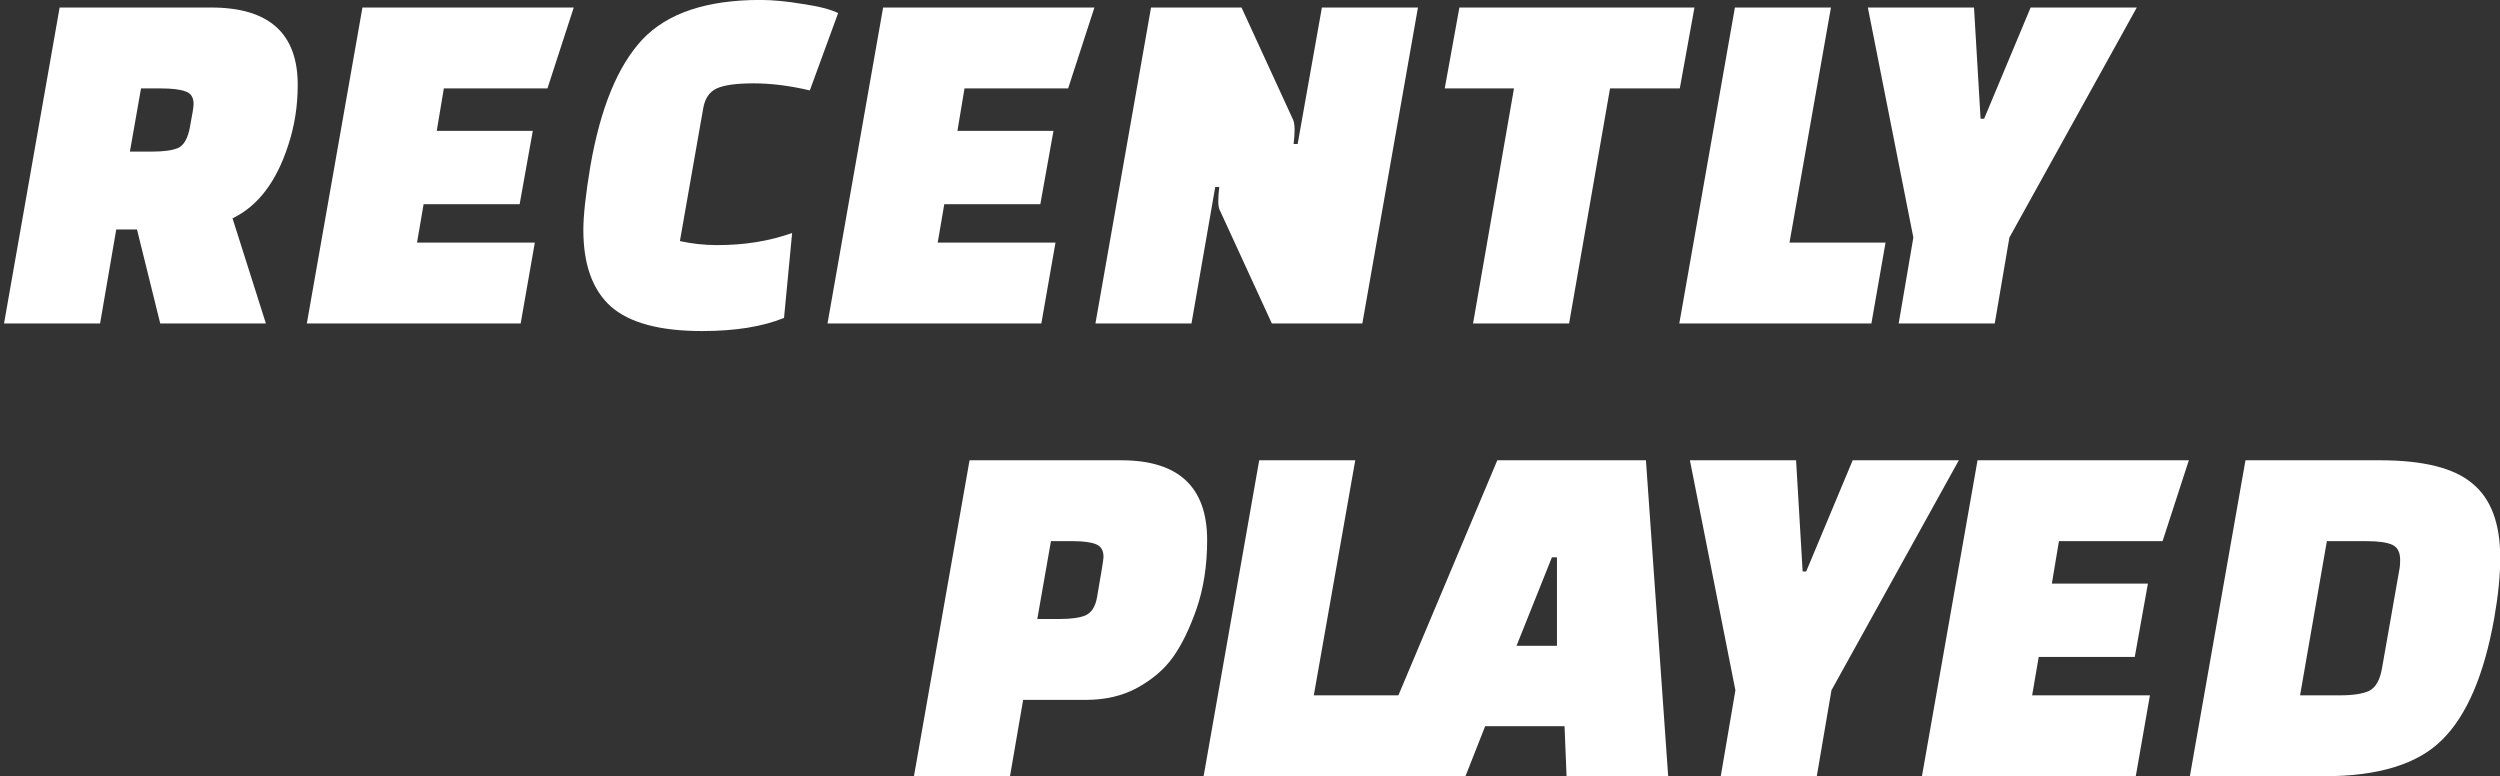 <?xml version="1.0" encoding="UTF-8" standalone="no"?>
<!-- Created with Inkscape (http://www.inkscape.org/) -->

<svg
   width="127mm"
   height="39.431mm"
   viewBox="0 0 127 39.431"
   version="1.1"
   id="svg5"
   sodipodi:docname="system.svg"
   inkscape:version="1.2.1 (9c6d41e410, 2022-07-14, custom)"
   xmlns:inkscape="http://www.inkscape.org/namespaces/inkscape"
   xmlns:sodipodi="http://sodipodi.sourceforge.net/DTD/sodipodi-0.dtd"
   xmlns="http://www.w3.org/2000/svg"
   xmlns:svg="http://www.w3.org/2000/svg">
  <rect x="0" y="0" width="127" height="39.431" fill="#333333" stroke="none"/>
  <sodipodi:namedview
     id="namedview7"
     pagecolor="#939393"
     bordercolor="#666666"
     borderopacity="1.0"
     inkscape:showpageshadow="2"
     inkscape:pageopacity="0"
     inkscape:pagecheckerboard="true"
     inkscape:deskcolor="#d1d1d1"
     inkscape:document-units="mm"
     showgrid="false"
     inkscape:zoom="1.0062496"
     inkscape:cx="565.46606"
     inkscape:cy="326.95665"
     inkscape:window-width="1920"
     inkscape:window-height="1023"
     inkscape:window-x="1366"
     inkscape:window-y="29"
     inkscape:window-maximized="1"
     inkscape:current-layer="text454" />
  <defs
     id="defs2">
    <rect
       x="-9.647"
       y="-53.557"
       width="732.818"
       height="385.46"
       id="rect456" />
  </defs>
  <g
     aria-label="RECENTLY
         PLAYED"
     transform="matrix(0.642,0,0,0.642,6.192,31.414)"
     id="text454"
     style="font-size:40px;line-height:0.85;white-space:pre;shape-inside:url(#rect456);display:inline;fill:#ffffff">
    <g
       id="g10112">
      <path
         d="M 11.394,-23.336 H 3.034 l -1.84,-7.44 h -1.64 l -1.28,7.44 h -7.6 l 4.4,-25 h 12 q 6.84,0 6.84,6.12 0,2.52 -0.76,4.8 -1.4,4.32 -4.4,5.76 z m -9.88,-18.6 -0.88,5 H 2.394 q 1.36,0 2.04,-0.28 0.72,-0.32 0.96,-1.72 0.28,-1.44 0.28,-1.76 0,-0.8 -0.64,-1 -0.6,-0.24 -2,-0.24 z"
         style="font-family:'Changa One';-inkscape-font-specification:'Changa One'"
         id="path10069" />
      <path
         d="m 31.474,-32.776 h -7.6 l -0.52,3.04 h 9.32 l -1.12,6.4 h -16.92 l 4.4,-25 h 16.72 l -2.08,6.4 h -8.2 l -0.56,3.36 h 7.6 z"
         style="font-family:'Changa One';-inkscape-font-specification:'Changa One'"
         id="path10071" />
      <path
         d="m 53.034,-30.496 -0.64,6.72 q -2.56,1.04 -6.48,1.04 -5.04,0 -7.24,-1.96 -2.16,-1.96 -2.16,-6.04 0,-1.72 0.56,-5.08 1.2,-6.88 4.12,-10 2.96,-3.12 9.32,-3.12 1.48,0 3.36,0.32 1.92,0.28 2.8,0.72 l -2.24,6.12 q -2.36,-0.56 -4.44,-0.56 -2.04,0 -2.92,0.4 -0.88,0.4 -1.08,1.6 l -1.84,10.48 q 1.44,0.32 2.96,0.32 3.24,0 5.92,-0.96 z"
         style="font-family:'Changa One';-inkscape-font-specification:'Changa One'"
         id="path10073" />
      <path
         d="m 72.674,-32.776 h -7.6 l -0.52,3.04 h 9.32 l -1.12,6.4 h -16.92 l 4.4,-25 h 16.72 l -2.08,6.4 h -8.2 l -0.56,3.36 h 7.6 z"
         style="font-family:'Changa One';-inkscape-font-specification:'Changa One'"
         id="path10075" />
      <path
         d="m 90.994,-23.336 -4.08,-8.88 q -0.16,-0.28 -0.16,-0.76 0,-0.52 0.08,-1.16 h -0.32 l -1.88,10.8 h -7.6 l 4.4,-25 h 7.16 l 4.08,8.88 q 0.12,0.28 0.12,0.8 0,0.48 -0.08,1.12 h 0.32 l 1.92,-10.8 h 7.6 l -4.4,25 z"
         style="font-family:'Changa One';-inkscape-font-specification:'Changa One'"
         id="path10077" />
      <path
         d="m 123.274,-41.936 h -5.52 l -3.24,18.6 h -7.6 l 3.24,-18.6 h -5.48 l 1.16,-6.4 h 18.6 z"
         style="font-family:'Changa One';-inkscape-font-specification:'Changa One'"
         id="path10079" />
      <path
         d="m 138.434,-23.336 h -15.2 l 4.4,-25 h 7.6 l -3.28,18.6 h 7.6 z"
         style="font-family:'Changa One';-inkscape-font-specification:'Changa One'"
         id="path10081" />
      <path
         d="m 146.554,-48.336 0.52,8.8 h 0.28 l 3.68,-8.8 h 8.4 l -10.08,18.2 -1.16,6.8 h -7.6 l 1.16,-6.8 -3.6,-18.2 z"
         style="font-family:'Changa One';-inkscape-font-specification:'Changa One'"
         id="path10083" />
      <path
         d="m 76.274,6.449 h -4.96 l -1.04,6.04 h -7.6 l 4.4,-25 h 12 q 6.8,0 6.8,6.32 0,3 -0.84,5.44 -0.84,2.4 -1.88,3.84 -1,1.4 -2.8,2.4 -1.76,0.96 -4.08,0.96 z m -2.76,-12.56 -1.08,6.16 h 1.76 q 1.36,0 2.04,-0.28 0.72,-0.32 0.92,-1.4 0.52,-2.96 0.52,-3.24 0,-0.76 -0.6,-1 -0.6,-0.24 -1.8,-0.24 z"
         style="font-family:'Changa One';-inkscape-font-specification:'Changa One'"
         id="path10085" />
      <path
         d="M 100.794,12.489 H 85.594 l 4.4,-25 h 7.6 l -3.28,18.6 h 7.6 z"
         style="font-family:'Changa One';-inkscape-font-specification:'Changa One'"
         id="path10087" />
      <path
         d="m 106.314,12.489 h -8 l 10.52,-25 h 11.76 l 1.76,25 h -8.04 l -0.16,-3.96 h -6.28 z m 6.84,-17.32 -2.8,7 h 3.2 v -7 z"
         style="font-family:'Changa One';-inkscape-font-specification:'Changa One'"
         id="path10089" />
      <path
         d="m 132.474,-12.511 0.52,8.8 h 0.28 l 3.68,-8.8 h 8.4 l -10.08,18.2 -1.16,6.8 h -7.6 l 1.16,-6.8 -3.6,-18.2 z"
         style="font-family:'Changa One';-inkscape-font-specification:'Changa One'"
         id="path10091" />
      <path
         d="m 159.274,3.049 h -7.6 l -0.52,3.04 h 9.32 l -1.12,6.4 h -16.92 l 4.4,-25 h 16.72 l -2.08,6.4 h -8.2 l -0.56,3.36 h 7.6 z"
         style="font-family:'Changa One';-inkscape-font-specification:'Changa One'"
         id="path10093" />
      <path
         d="m 163.634,12.489 4.4,-25 h 10.64 q 5.16,0 7.32,1.84 2.2,1.8 2.2,5.88 0,2.08 -0.48,4.8 -1.2,6.72 -4.12,9.6 -2.88,2.88 -9.32,2.88 z m 14,-18.6 h -3.16 l -2.12,12.2 h 3.16 q 1.56,0 2.32,-0.36 0.76,-0.4 1,-1.76 l 1.4,-7.96 q 0.04,-0.24 0.04,-0.64 0,-0.92 -0.64,-1.2 -0.64,-0.28 -2,-0.28 z"
         style="font-family:'Changa One';-inkscape-font-specification:'Changa One'"
         id="path10095" />
    </g>
  </g>
</svg>
